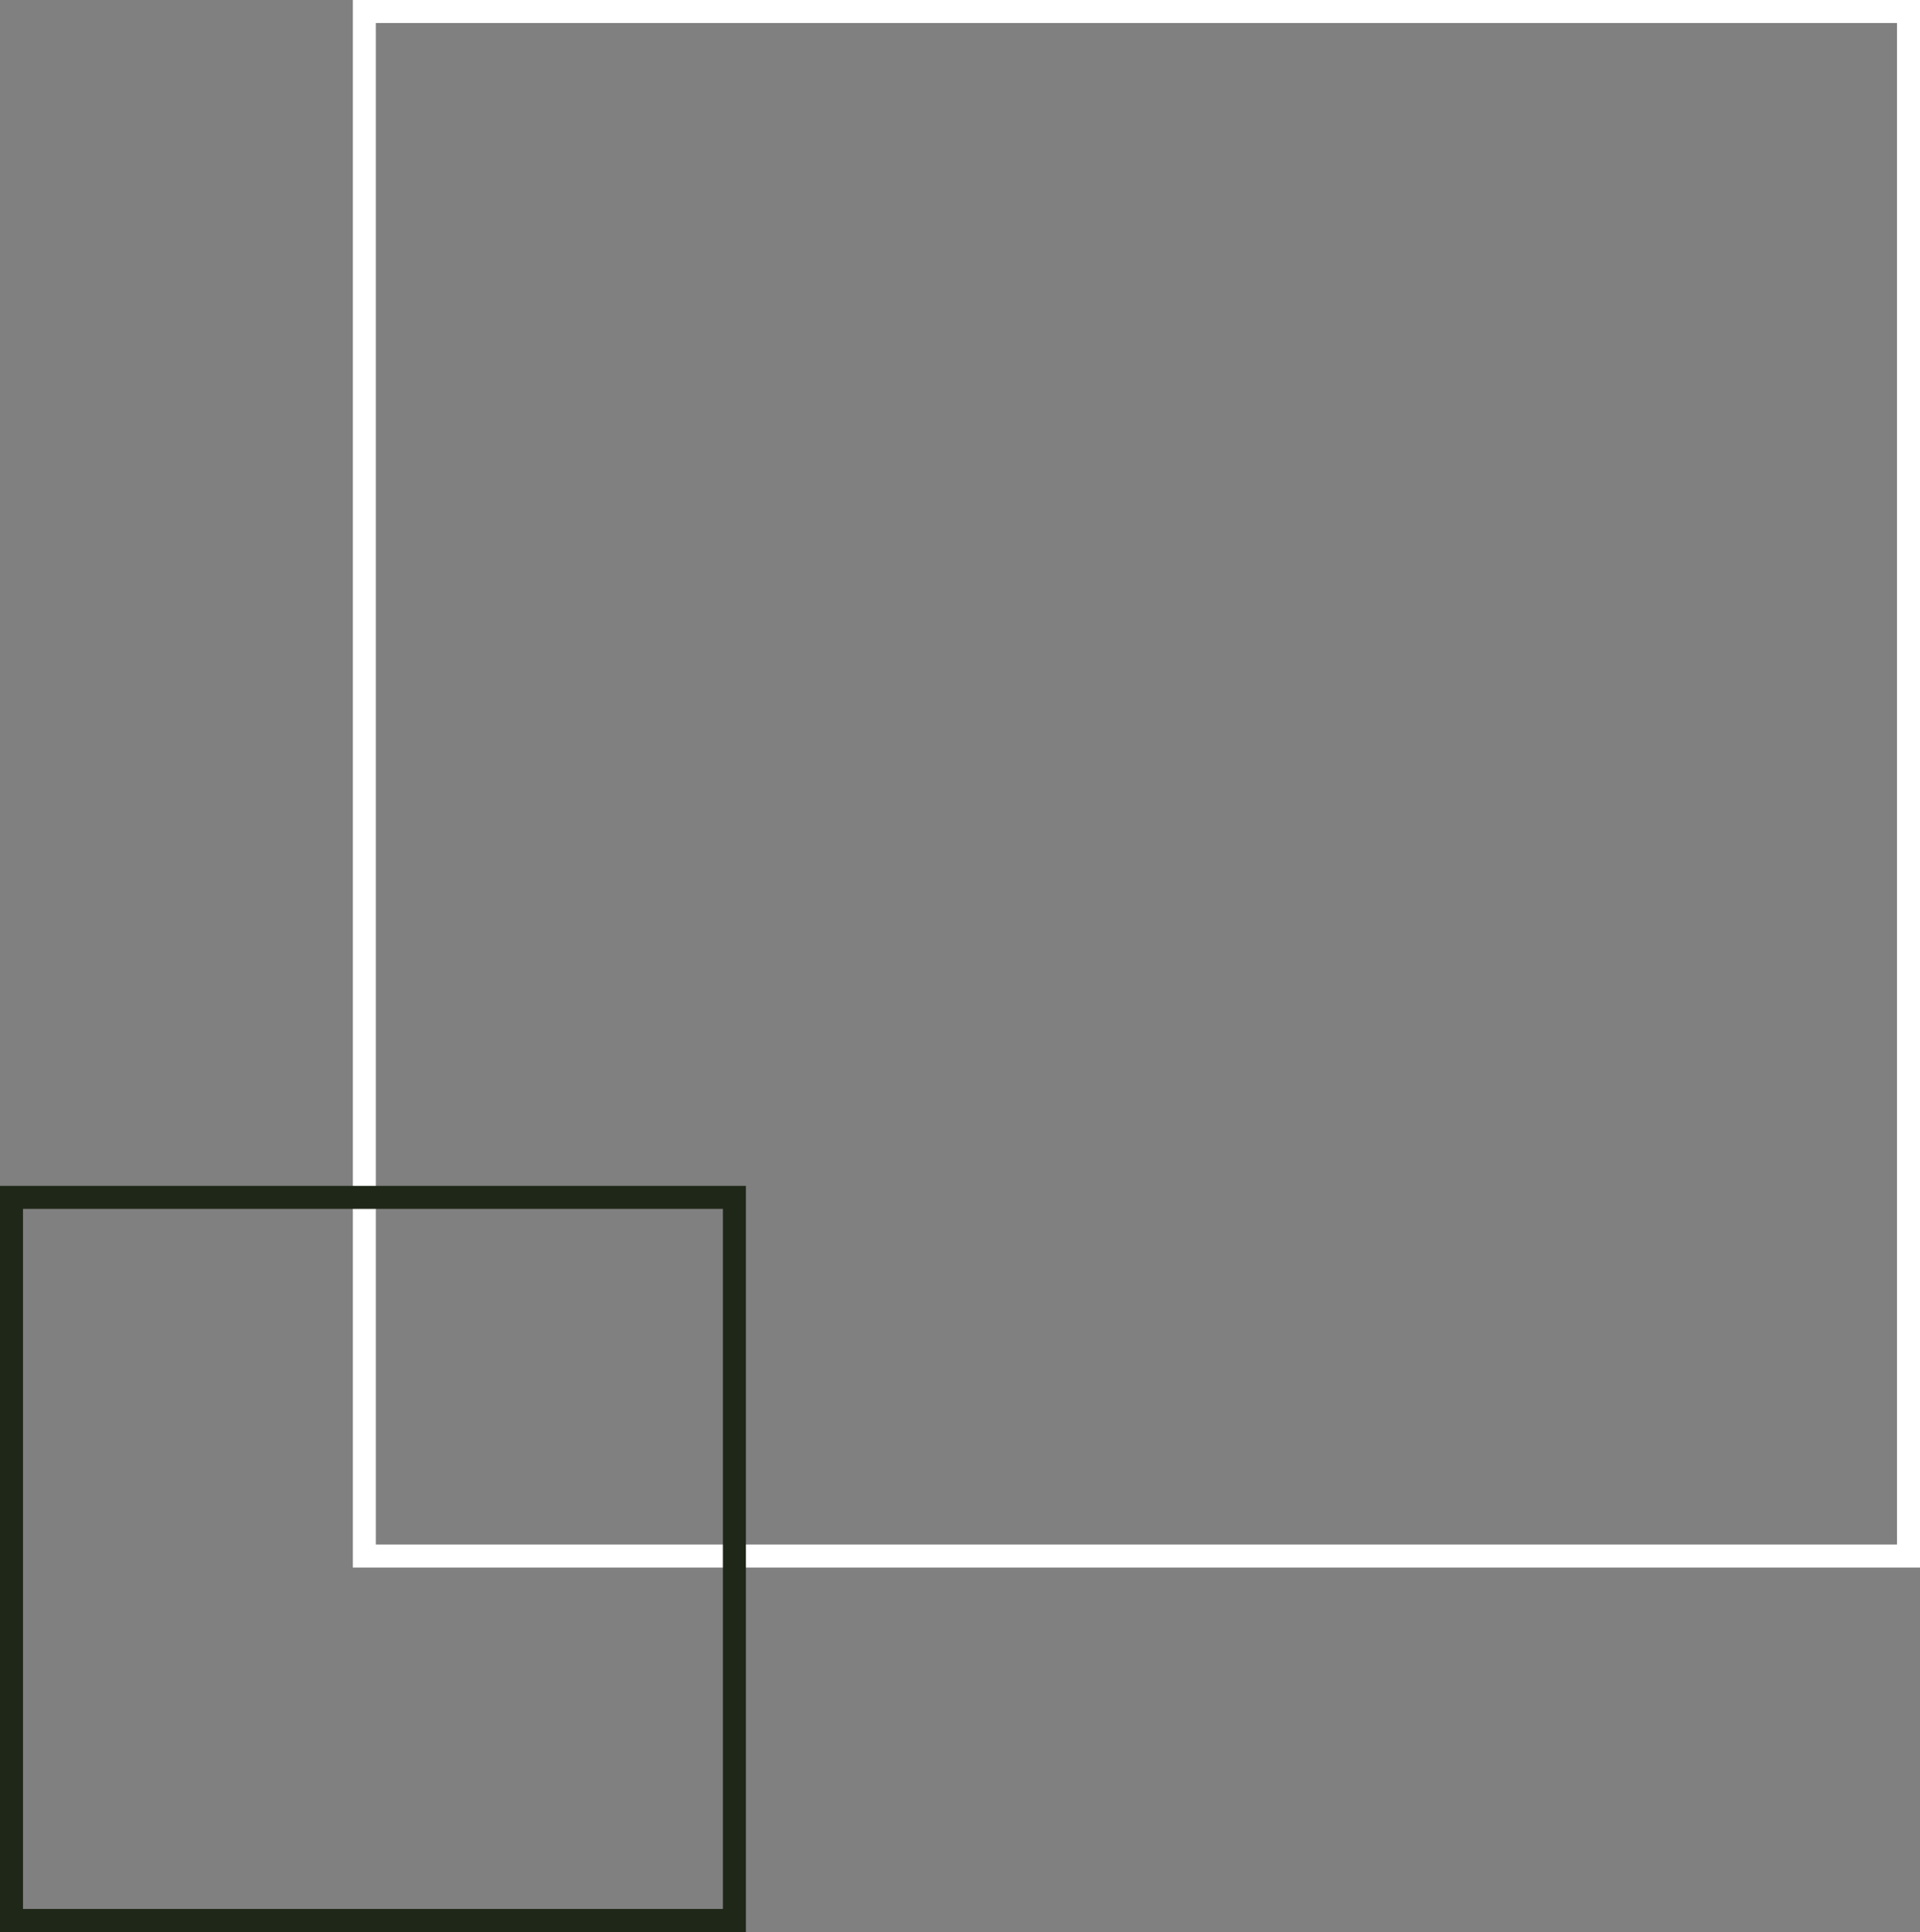 <svg width="167" height="168" viewBox="0 0 167 168" fill="none" xmlns="http://www.w3.org/2000/svg">
<rect x="0" y="0" width="167" height="168" fill="#808080" stroke="none"/>
<path d="M166.001 1H31.691V135.309H166.001V1Z" stroke="white" stroke-width="2" stroke-miterlimit="10"/>
<path d="M63.879 104.121H1V167H63.879V104.121Z" stroke="#1F2718" stroke-width="2" stroke-miterlimit="10"/>
</svg>
